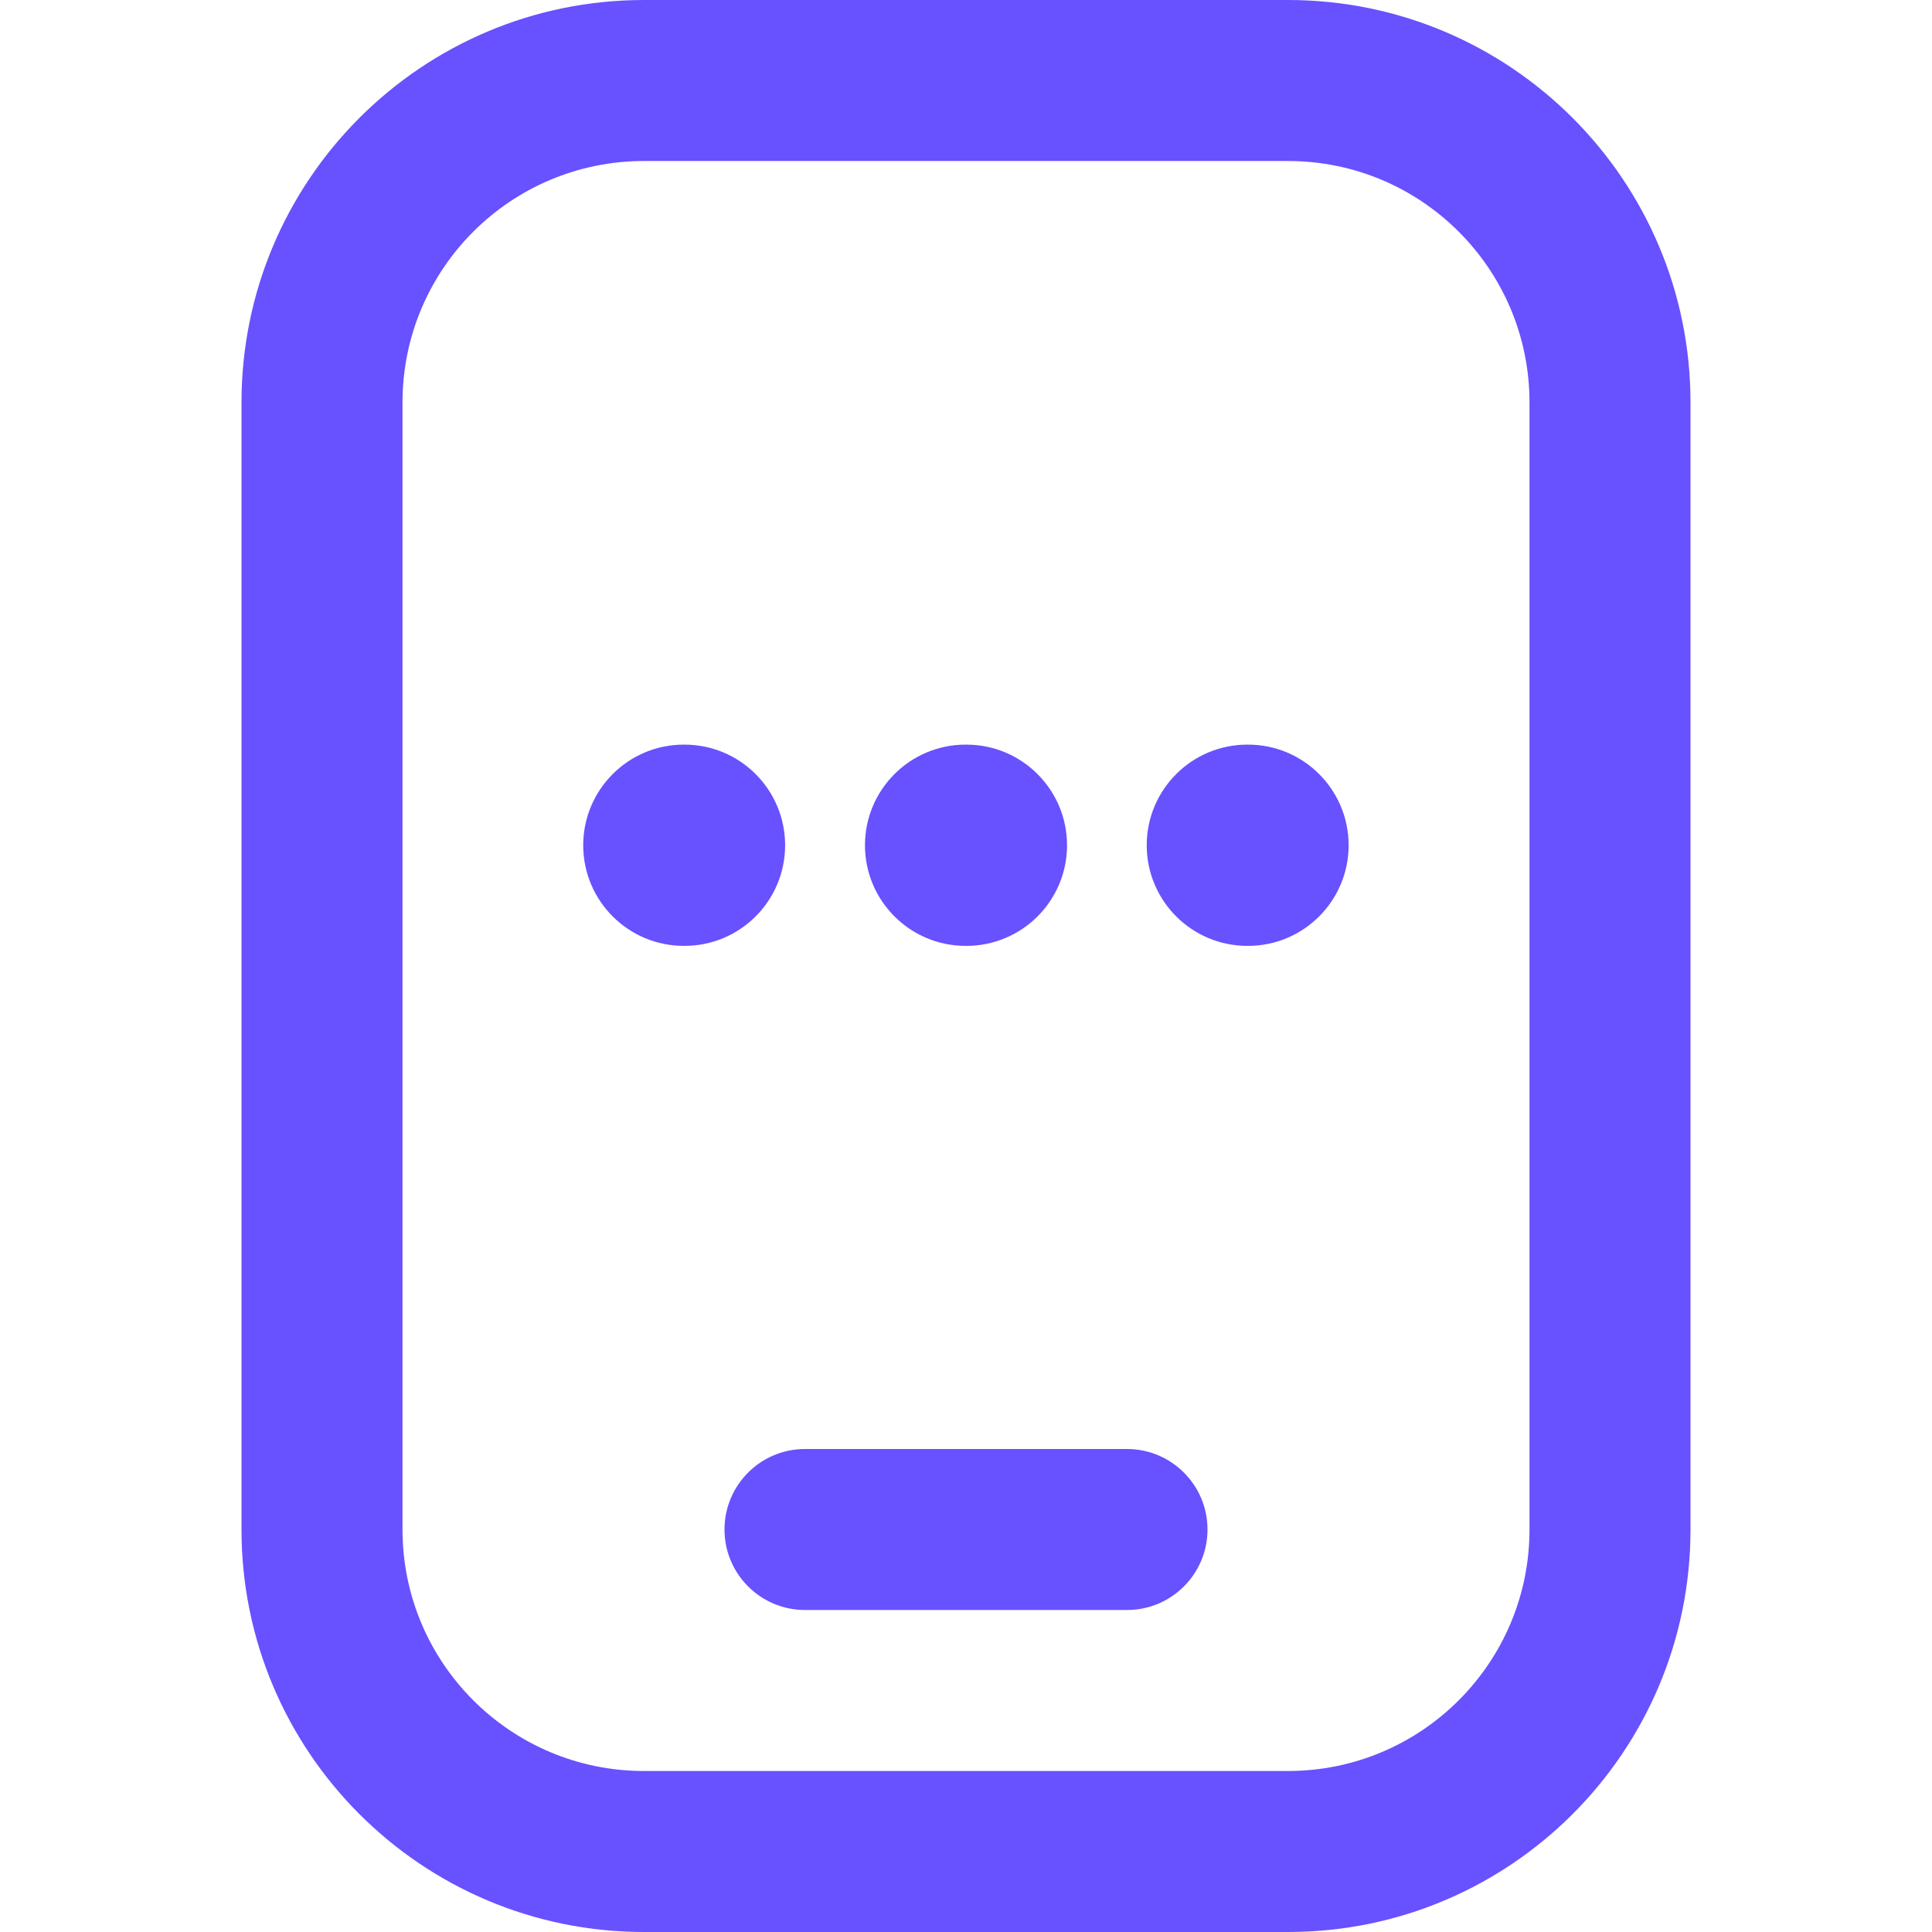 <svg width="24" height="24" viewBox="0 0 24 24" fill="none" xmlns="http://www.w3.org/2000/svg">
<path d="M9 19C9 18.448 9.448 18 10 18H14C14.552 18 15 18.448 15 19C15 19.552 14.552 20 14 20H10C9.448 20 9 19.552 9 19Z" fill="#6851FF"/>
<path d="M7.245 10.5C7.245 9.81 7.804 9.25 8.495 9.25H8.503C9.194 9.25 9.753 9.81 9.753 10.5C9.753 11.19 9.194 11.75 8.503 11.75H8.495C7.804 11.75 7.245 11.19 7.245 10.5Z" fill="#6851FF"/>
<path d="M11.995 9.25C11.305 9.25 10.745 9.81 10.745 10.5C10.745 11.19 11.305 11.75 11.995 11.75H12.005C12.695 11.75 13.255 11.19 13.255 10.5C13.255 9.81 12.695 9.25 12.005 9.25H11.995Z" fill="#6851FF"/>
<path d="M15.495 9.25C14.804 9.25 14.245 9.81 14.245 10.5C14.245 11.19 14.804 11.75 15.495 11.75H15.504C16.194 11.75 16.753 11.19 16.753 10.5C16.753 9.81 16.194 9.25 15.504 9.25H15.495Z" fill="#6851FF"/>
<path fill-rule="evenodd" clip-rule="evenodd" d="M3 5C3 2.239 5.239 0 8 0H16C18.761 0 21 2.239 21 5V19C21 21.761 18.761 24 16 24H8C5.239 24 3 21.761 3 19V5ZM8 2C6.343 2 5 3.343 5 5V19C5 20.657 6.343 22 8 22H16C17.657 22 19 20.657 19 19V5C19 3.343 17.657 2 16 2H8Z" fill="#6851FF"/>
</svg>
